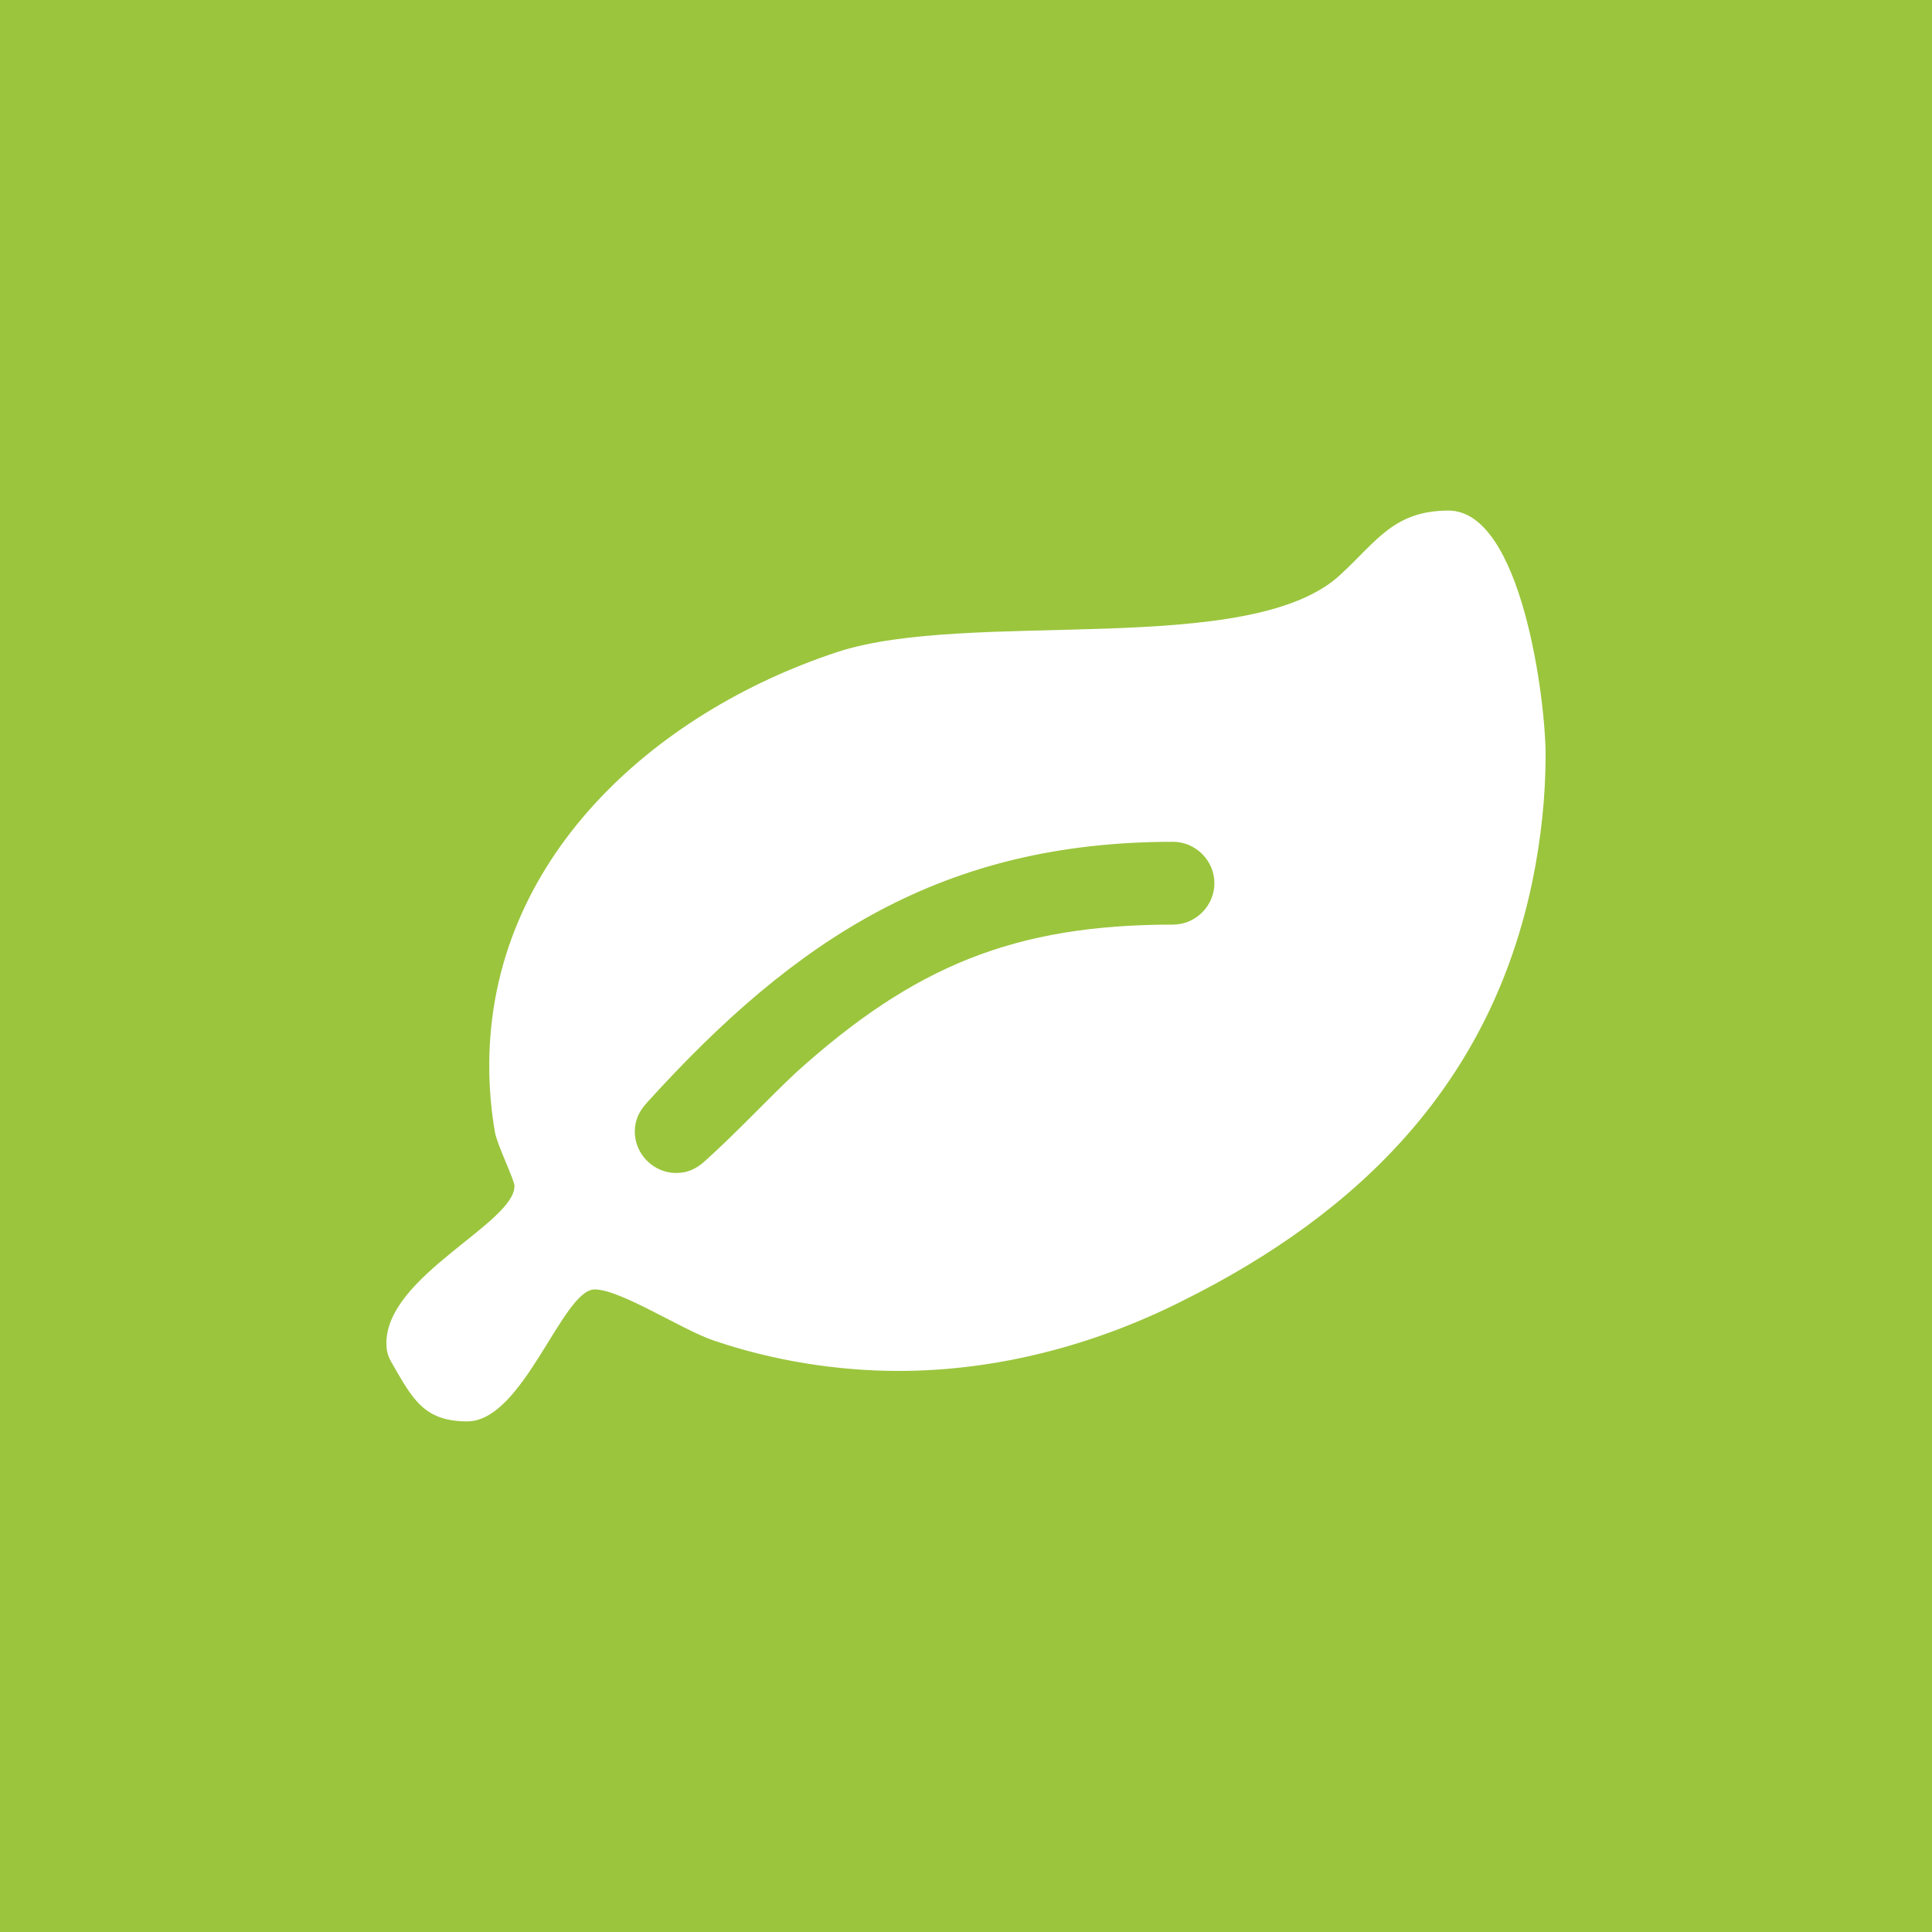 <?xml version="1.0" encoding="utf-8"?>
<!-- Generator: Adobe Illustrator 16.0.3, SVG Export Plug-In . SVG Version: 6.00 Build 0)  -->
<!DOCTYPE svg PUBLIC "-//W3C//DTD SVG 1.1//EN" "http://www.w3.org/Graphics/SVG/1.1/DTD/svg11.dtd">
<svg version="1.1" id="Layer_1" xmlns="http://www.w3.org/2000/svg" xmlns:xlink="http://www.w3.org/1999/xlink" x="0px" y="0px"
	 width="250px" height="250px" viewBox="0 0 250 250" enable-background="new 0 0 250 250" xml:space="preserve">
<g id="CSR_background">
	<rect fill="#9BC53D" width="250" height="250"/>
</g>
<g id="CSR_Symbol">
	<g enable-background="new    ">
		<path fill="#FFFFFF" d="M198.326,113.867c-5.355,26.031-22.1,42.939-45.367,54.492c-11.3,5.69-23.941,9.039-36.665,9.039
			c-8.035,0-16.322-1.34-23.939-3.935c-4.019-1.338-12.054-6.612-15.402-6.612c-4.185,0-9.207,17.076-16.49,17.076
			c-5.274,0-6.864-2.595-9.124-6.443c-0.754-1.426-1.34-1.926-1.34-3.685c0-8.706,16.574-15.485,16.574-20.342
			c0-0.752-2.176-5.188-2.512-6.862c-0.501-2.846-0.753-5.775-0.753-8.705c0-26.619,21.178-45.621,44.95-53.489
			c17.159-5.691,53.656,0.921,65.291-10.128c4.604-4.268,6.864-8.203,13.895-8.203c9.459,0,12.557,24.526,12.557,31.64
			C200,103.068,199.414,108.51,198.326,113.867z M151.787,108.929c-29.633,0-48.717,12.388-68.054,33.733
			c-1.004,1.089-1.59,2.259-1.59,3.768c0,2.93,2.427,5.356,5.357,5.356c1.507,0,2.679-0.586,3.767-1.591
			c4.102-3.685,7.785-7.701,11.803-11.469c15.15-13.645,28.125-19.083,48.717-19.083c2.93,0,5.355-2.427,5.355-5.357
			C157.143,111.356,154.717,108.929,151.787,108.929z"/>
	</g>
</g>
</svg>
